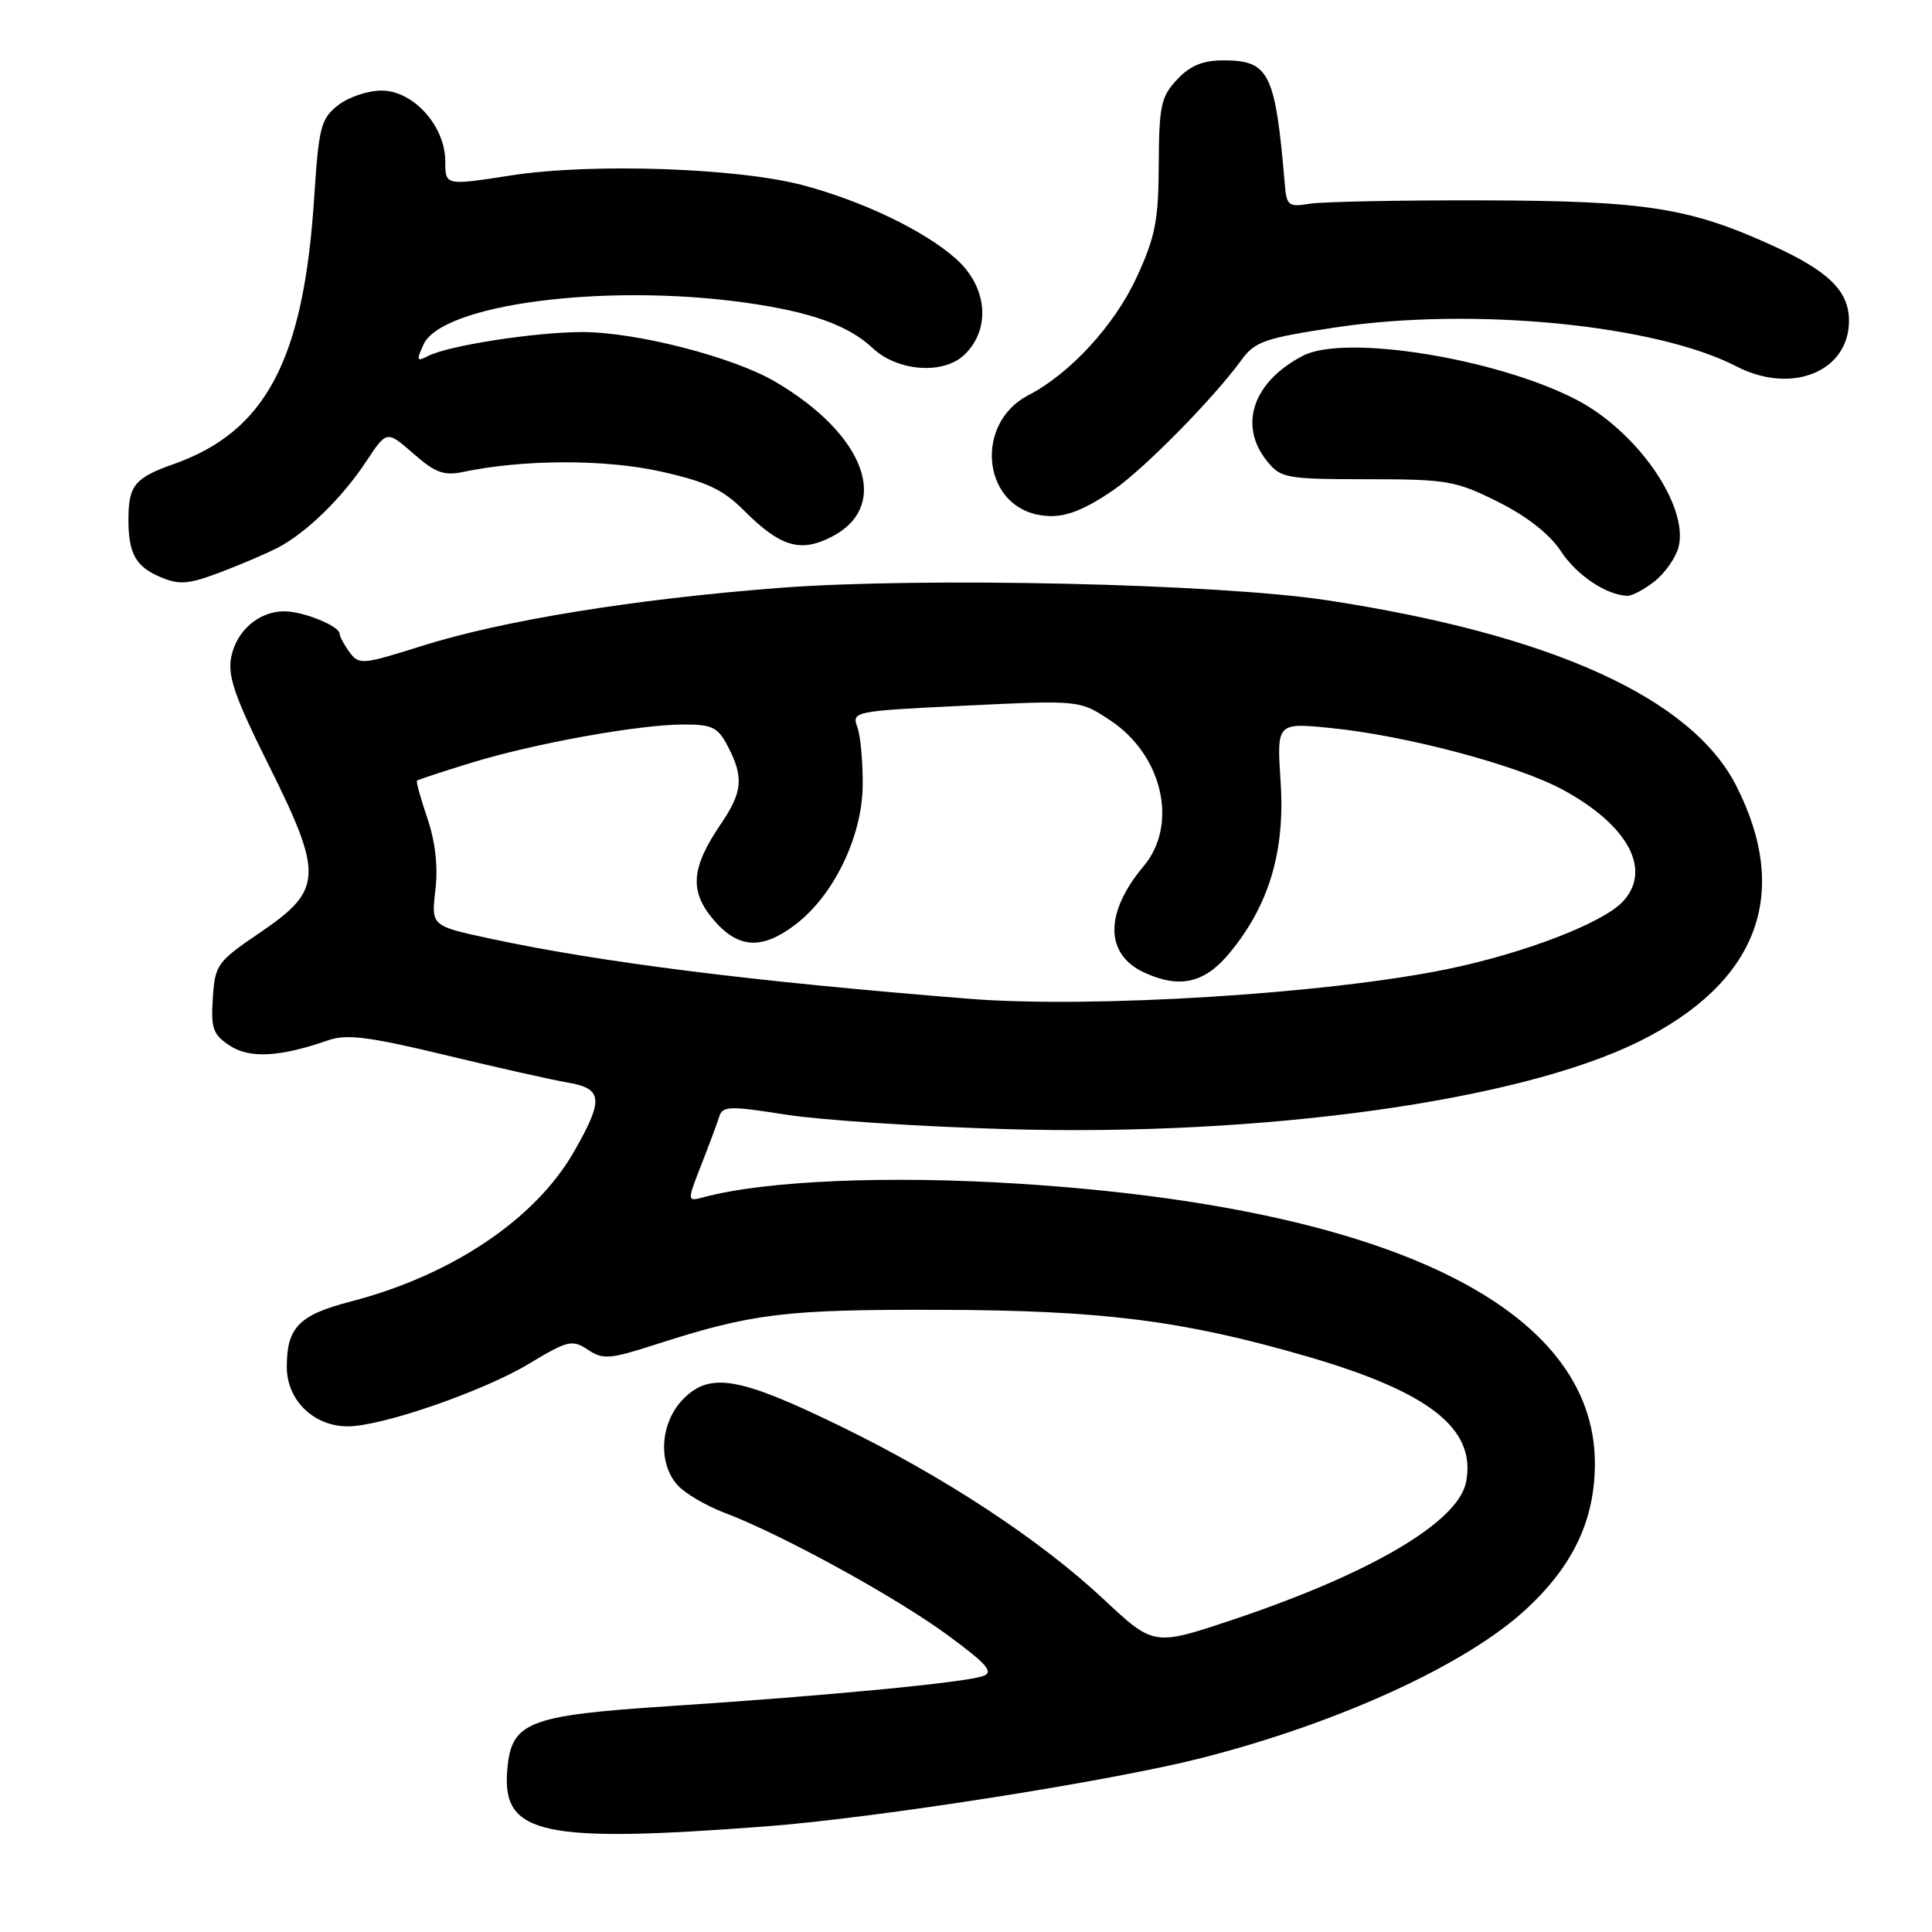 <?xml version="1.0" encoding="UTF-8" standalone="no"?>
<!DOCTYPE svg PUBLIC "-//W3C//DTD SVG 1.1//EN" "http://www.w3.org/Graphics/SVG/1.1/DTD/svg11.dtd" >
<svg xmlns="http://www.w3.org/2000/svg" xmlns:xlink="http://www.w3.org/1999/xlink" version="1.1" viewBox="0 0 256 256">
 <g >
 <path fill="currentColor"
d=" M 101.55 242.00 C 116.12 240.89 147.24 236.00 159.19 232.95 C 177.46 228.29 194.37 220.53 202.27 213.18 C 208.49 207.40 211.32 201.37 211.33 193.94 C 211.34 173.27 184.09 160.00 135.20 156.86 C 117.83 155.74 101.47 156.43 93.26 158.63 C 91.02 159.23 91.02 159.23 92.92 154.36 C 93.97 151.69 95.04 148.80 95.31 147.94 C 95.74 146.55 96.70 146.52 104.15 147.70 C 108.74 148.42 121.95 149.29 133.50 149.62 C 167.34 150.59 201.20 145.90 217.13 138.03 C 232.91 130.23 237.38 118.47 230.05 104.10 C 224.12 92.47 205.57 84.07 175.85 79.54 C 161.35 77.33 122.09 76.45 103.25 77.90 C 83.98 79.39 66.58 82.22 55.93 85.58 C 48.01 88.08 47.56 88.12 46.31 86.41 C 45.59 85.43 45.00 84.33 45.00 83.97 C 45.00 82.96 40.16 81.00 37.68 81.00 C 34.31 81.00 31.34 83.56 30.64 87.05 C 30.14 89.57 31.09 92.32 35.56 101.29 C 42.88 115.97 42.78 117.91 34.50 123.54 C 28.76 127.44 28.49 127.82 28.20 132.25 C 27.93 136.28 28.23 137.10 30.44 138.55 C 33.09 140.29 37.09 140.07 43.50 137.84 C 45.92 136.99 48.92 137.37 59.00 139.80 C 65.88 141.46 73.19 143.10 75.25 143.45 C 79.89 144.24 80.01 145.70 76.04 152.63 C 70.91 161.57 59.84 168.99 46.47 172.46 C 39.62 174.23 38.00 175.89 38.00 181.12 C 38.00 185.53 41.56 189.00 46.08 189.00 C 50.59 189.00 64.02 184.36 70.08 180.71 C 75.23 177.61 75.82 177.47 77.89 178.84 C 79.90 180.18 80.79 180.11 86.81 178.17 C 99.70 174.02 103.93 173.50 124.50 173.56 C 145.98 173.61 156.72 174.97 172.97 179.67 C 189.40 184.42 195.62 189.29 194.27 196.35 C 193.26 201.65 181.71 208.47 163.35 214.62 C 152.88 218.12 152.88 218.12 146.25 211.92 C 137.85 204.05 125.10 195.67 111.38 188.99 C 97.99 182.46 94.12 181.79 90.58 185.33 C 87.50 188.41 87.11 193.77 89.75 196.76 C 90.71 197.85 93.53 199.51 96.00 200.45 C 103.53 203.29 118.66 211.59 125.55 216.65 C 130.78 220.49 131.71 221.56 130.28 222.08 C 127.94 222.94 109.59 224.70 89.00 226.05 C 69.74 227.31 67.69 228.12 67.20 234.74 C 66.57 243.11 72.00 244.25 101.55 242.00 Z  M 219.25 77.02 C 220.64 75.92 222.06 73.88 222.42 72.48 C 223.79 67.01 216.88 57.08 208.82 52.93 C 198.23 47.47 178.25 44.26 172.68 47.12 C 166.02 50.56 164.04 56.36 167.91 61.13 C 169.71 63.36 170.45 63.49 181.16 63.50 C 191.76 63.50 192.89 63.70 198.50 66.50 C 202.31 68.40 205.34 70.78 206.80 73.00 C 208.89 76.20 212.81 78.84 215.62 78.95 C 216.23 78.98 217.87 78.11 219.25 77.02 Z  M 36.91 72.52 C 40.67 70.52 45.34 65.96 48.50 61.18 C 51.25 57.02 51.25 57.02 54.77 60.10 C 57.67 62.65 58.82 63.07 61.39 62.53 C 69.37 60.86 80.15 60.83 87.52 62.47 C 93.59 63.82 95.77 64.84 98.53 67.60 C 103.36 72.43 106.00 73.25 110.10 71.18 C 118.16 67.12 114.75 57.62 102.69 50.56 C 97.13 47.30 84.29 44.00 77.17 44.00 C 70.95 44.00 59.39 45.79 56.76 47.16 C 55.21 47.96 55.14 47.79 56.11 45.66 C 58.54 40.32 80.07 37.50 98.67 40.09 C 107.37 41.30 112.40 43.09 115.64 46.13 C 118.92 49.21 124.97 49.67 127.75 47.04 C 131.36 43.63 130.86 37.96 126.60 34.23 C 122.41 30.54 114.42 26.70 106.50 24.57 C 97.89 22.25 78.42 21.58 67.75 23.24 C 59.00 24.60 59.00 24.60 59.00 21.38 C 59.00 16.70 54.77 12.00 50.55 12.00 C 48.74 12.00 46.15 12.88 44.79 13.95 C 42.52 15.73 42.24 16.83 41.63 26.20 C 40.23 47.73 35.23 57.18 22.97 61.51 C 17.89 63.30 17.04 64.33 17.02 68.67 C 16.99 73.32 17.95 75.08 21.27 76.47 C 23.79 77.53 24.99 77.43 29.28 75.80 C 32.05 74.75 35.48 73.27 36.91 72.52 Z  M 147.50 64.96 C 151.51 62.22 160.76 52.84 164.50 47.70 C 166.29 45.24 167.59 44.80 177.00 43.38 C 195.15 40.65 219.38 43.01 230.09 48.55 C 237.40 52.33 245.00 49.24 245.00 42.50 C 245.00 38.59 242.34 35.96 235.00 32.60 C 223.90 27.52 218.06 26.60 196.50 26.55 C 185.50 26.52 175.15 26.73 173.50 27.00 C 170.76 27.46 170.48 27.24 170.25 24.50 C 168.99 9.61 168.19 8.00 162.10 8.00 C 159.38 8.00 157.70 8.69 155.97 10.54 C 153.84 12.80 153.58 14.01 153.54 21.79 C 153.51 29.23 153.08 31.41 150.61 36.75 C 147.68 43.10 141.80 49.50 136.26 52.37 C 129.22 56.01 130.06 66.69 137.50 68.20 C 140.51 68.81 143.08 67.97 147.50 64.96 Z  M 128.50 132.35 C 99.96 130.08 79.64 127.53 64.95 124.37 C 57.13 122.69 57.13 122.69 57.69 117.94 C 58.06 114.84 57.69 111.55 56.63 108.43 C 55.74 105.81 55.12 103.56 55.25 103.44 C 55.39 103.31 58.63 102.25 62.45 101.07 C 70.88 98.49 84.68 96.00 90.61 96.00 C 94.40 96.00 95.14 96.37 96.47 98.95 C 98.58 103.03 98.40 104.95 95.48 109.24 C 91.58 114.98 91.34 118.07 94.50 121.82 C 97.78 125.71 100.94 125.91 105.41 122.50 C 110.46 118.65 114.22 110.91 114.31 104.15 C 114.35 101.04 114.03 97.54 113.61 96.37 C 112.84 94.27 113.07 94.22 127.94 93.50 C 143.06 92.77 143.06 92.77 147.11 95.45 C 154.06 100.05 156.17 109.27 151.53 114.78 C 146.33 120.97 146.38 126.48 151.66 128.89 C 156.36 131.03 159.63 130.27 162.95 126.25 C 168.17 119.92 170.29 112.79 169.69 103.63 C 169.17 95.76 169.17 95.76 176.27 96.46 C 186.25 97.44 201.11 101.39 207.11 104.66 C 215.78 109.37 218.94 115.30 215.02 119.48 C 212.36 122.31 202.00 126.30 191.84 128.40 C 175.92 131.69 144.69 133.63 128.50 132.35 Z "/>
</g>
</svg>